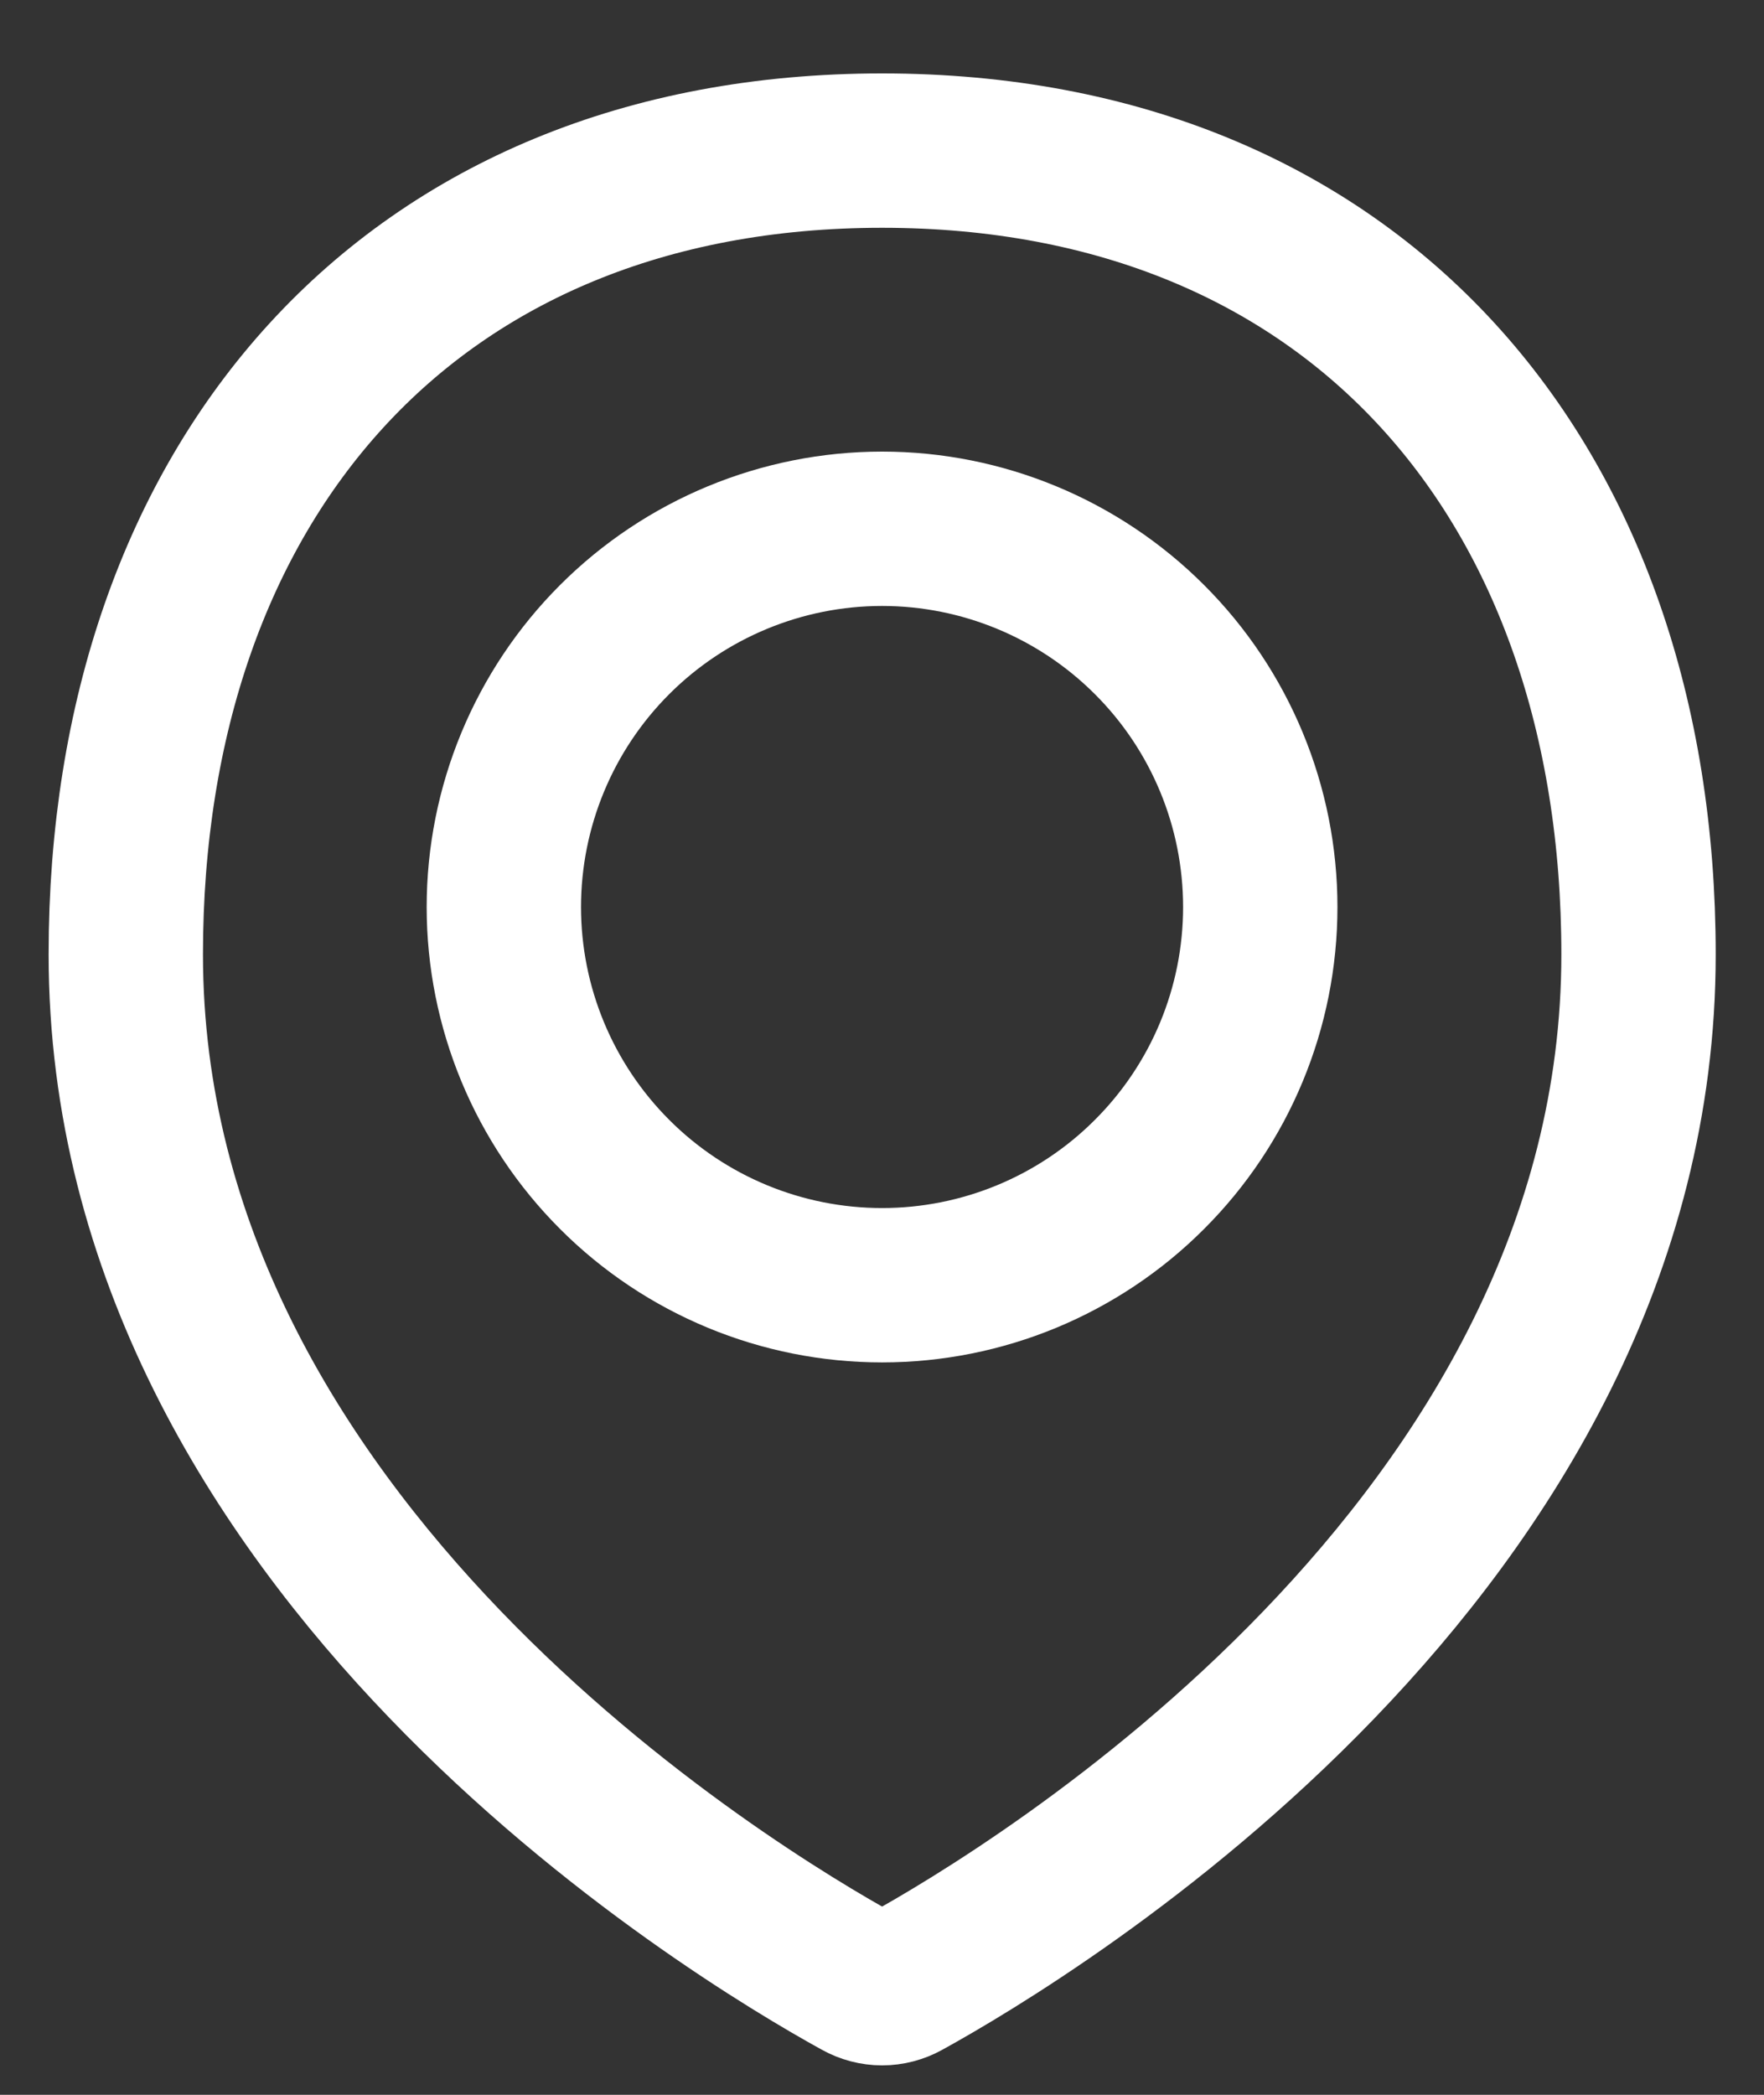 <svg width="16" height="19" viewBox="0 0 16 19" fill="none" xmlns="http://www.w3.org/2000/svg">
<rect x="0" y="0" width="16" height="19" fill="#333333" stroke="none"/>
<path d="M14.862 8.656C14.862 14.034 9.353 17.348 8.208 17.979C8.145 18.014 8.073 18.033 8.001 18.033C7.929 18.033 7.857 18.014 7.794 17.979C6.648 17.348 1.141 14.034 1.141 8.656C1.141 4.368 3.713 1.366 8.001 1.366C12.289 1.366 14.862 4.368 14.862 8.656Z" stroke="white" stroke-width="1.4" stroke-linecap="round" stroke-linejoin="round"/>
<path d="M4.57 8.227C4.57 9.137 4.932 10.009 5.575 10.652C6.218 11.296 7.091 11.657 8.001 11.657C8.91 11.657 9.783 11.296 10.426 10.652C11.07 10.009 11.431 9.137 11.431 8.227C11.431 7.317 11.07 6.444 10.426 5.801C9.783 5.158 8.91 4.796 8.001 4.796C7.091 4.796 6.218 5.158 5.575 5.801C4.932 6.444 4.57 7.317 4.57 8.227V8.227Z" stroke="white" stroke-width="1.4" stroke-linecap="round" stroke-linejoin="round"/>
</svg>
